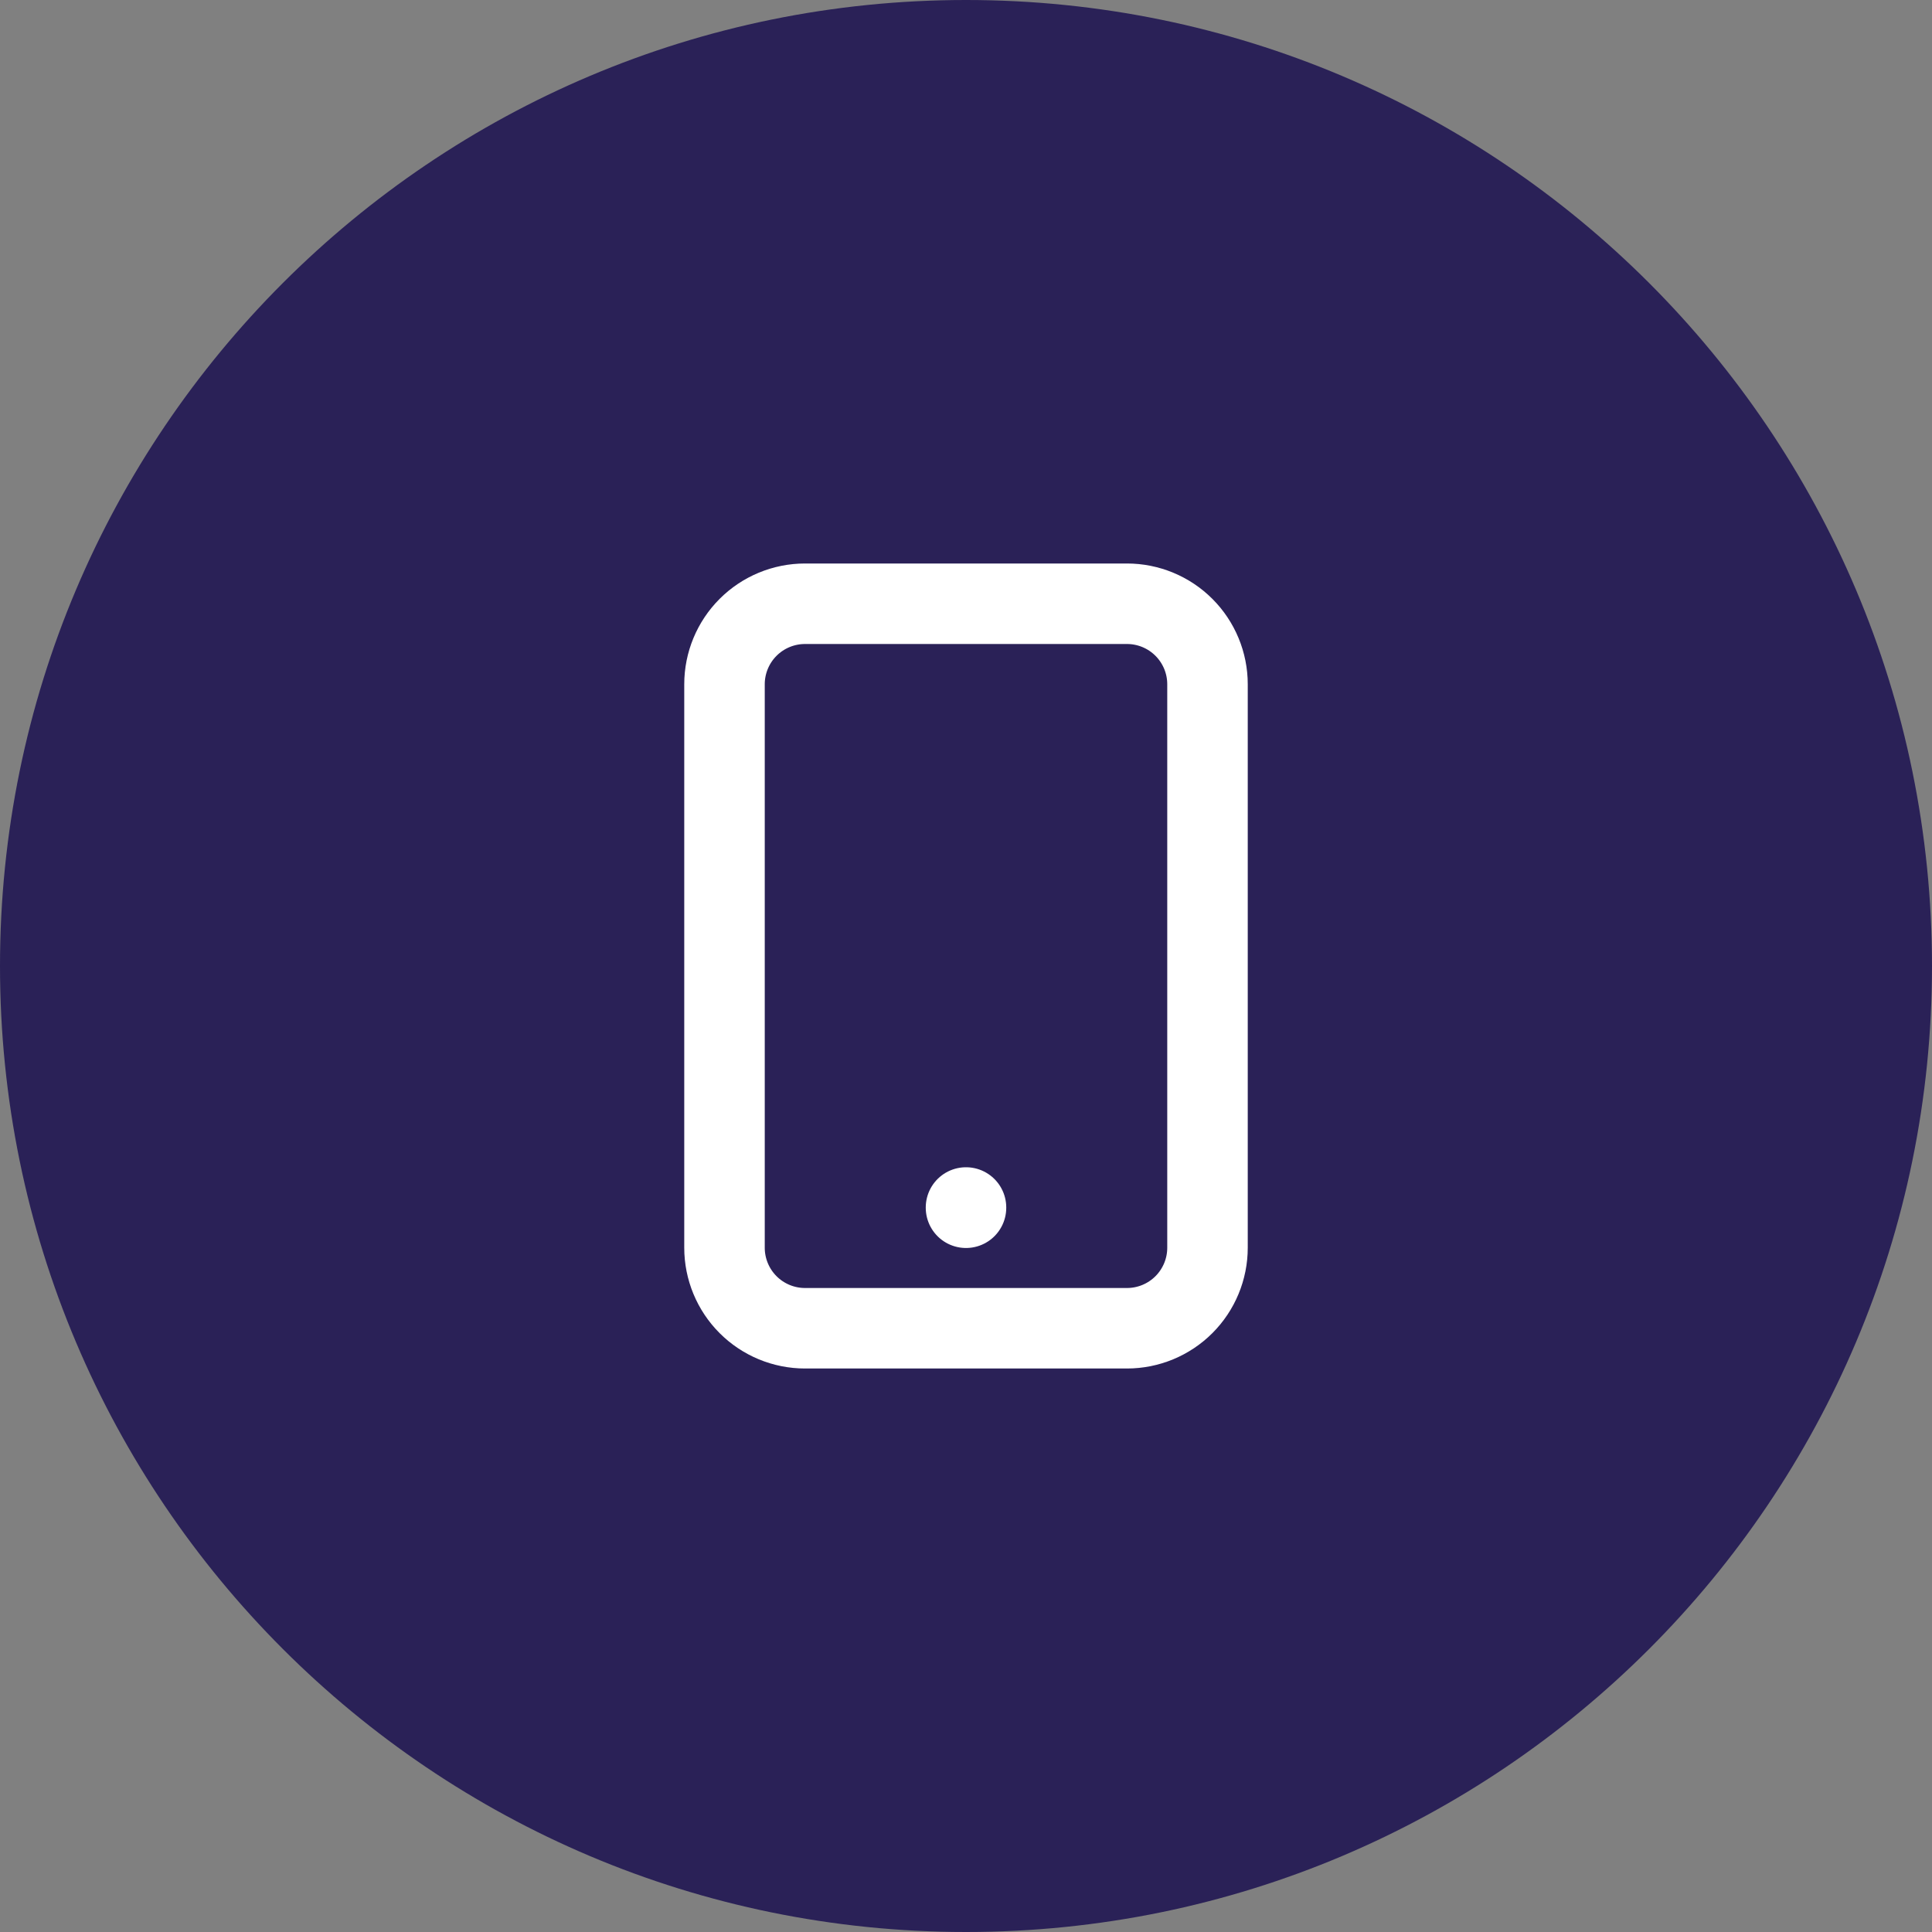 <svg width="48" height="48" viewBox="0 0 48 48" fill="none" xmlns="http://www.w3.org/2000/svg">
<rect x="0" y="0" width="48" height="48" fill="#808080" stroke="none"/>
<path d="M24 48C37.255 48 48 37.255 48 24C48 10.745 37.255 0 24 0C10.745 0 0 10.745 0 24C0 37.255 10.745 48 24 48Z" fill="#2A2157"/>
<path d="M24 30.006V30M30 31V17C30 16.47 29.789 15.961 29.414 15.586C29.039 15.211 28.53 15 28 15H20C19.47 15 18.961 15.211 18.586 15.586C18.211 15.961 18 16.47 18 17V31C18 31.53 18.211 32.039 18.586 32.414C18.961 32.789 19.47 33 20 33H28C28.53 33 29.039 32.789 29.414 32.414C29.789 32.039 30 31.53 30 31Z" stroke="white" stroke-width="2" stroke-linecap="round" stroke-linejoin="round"/>
</svg>
